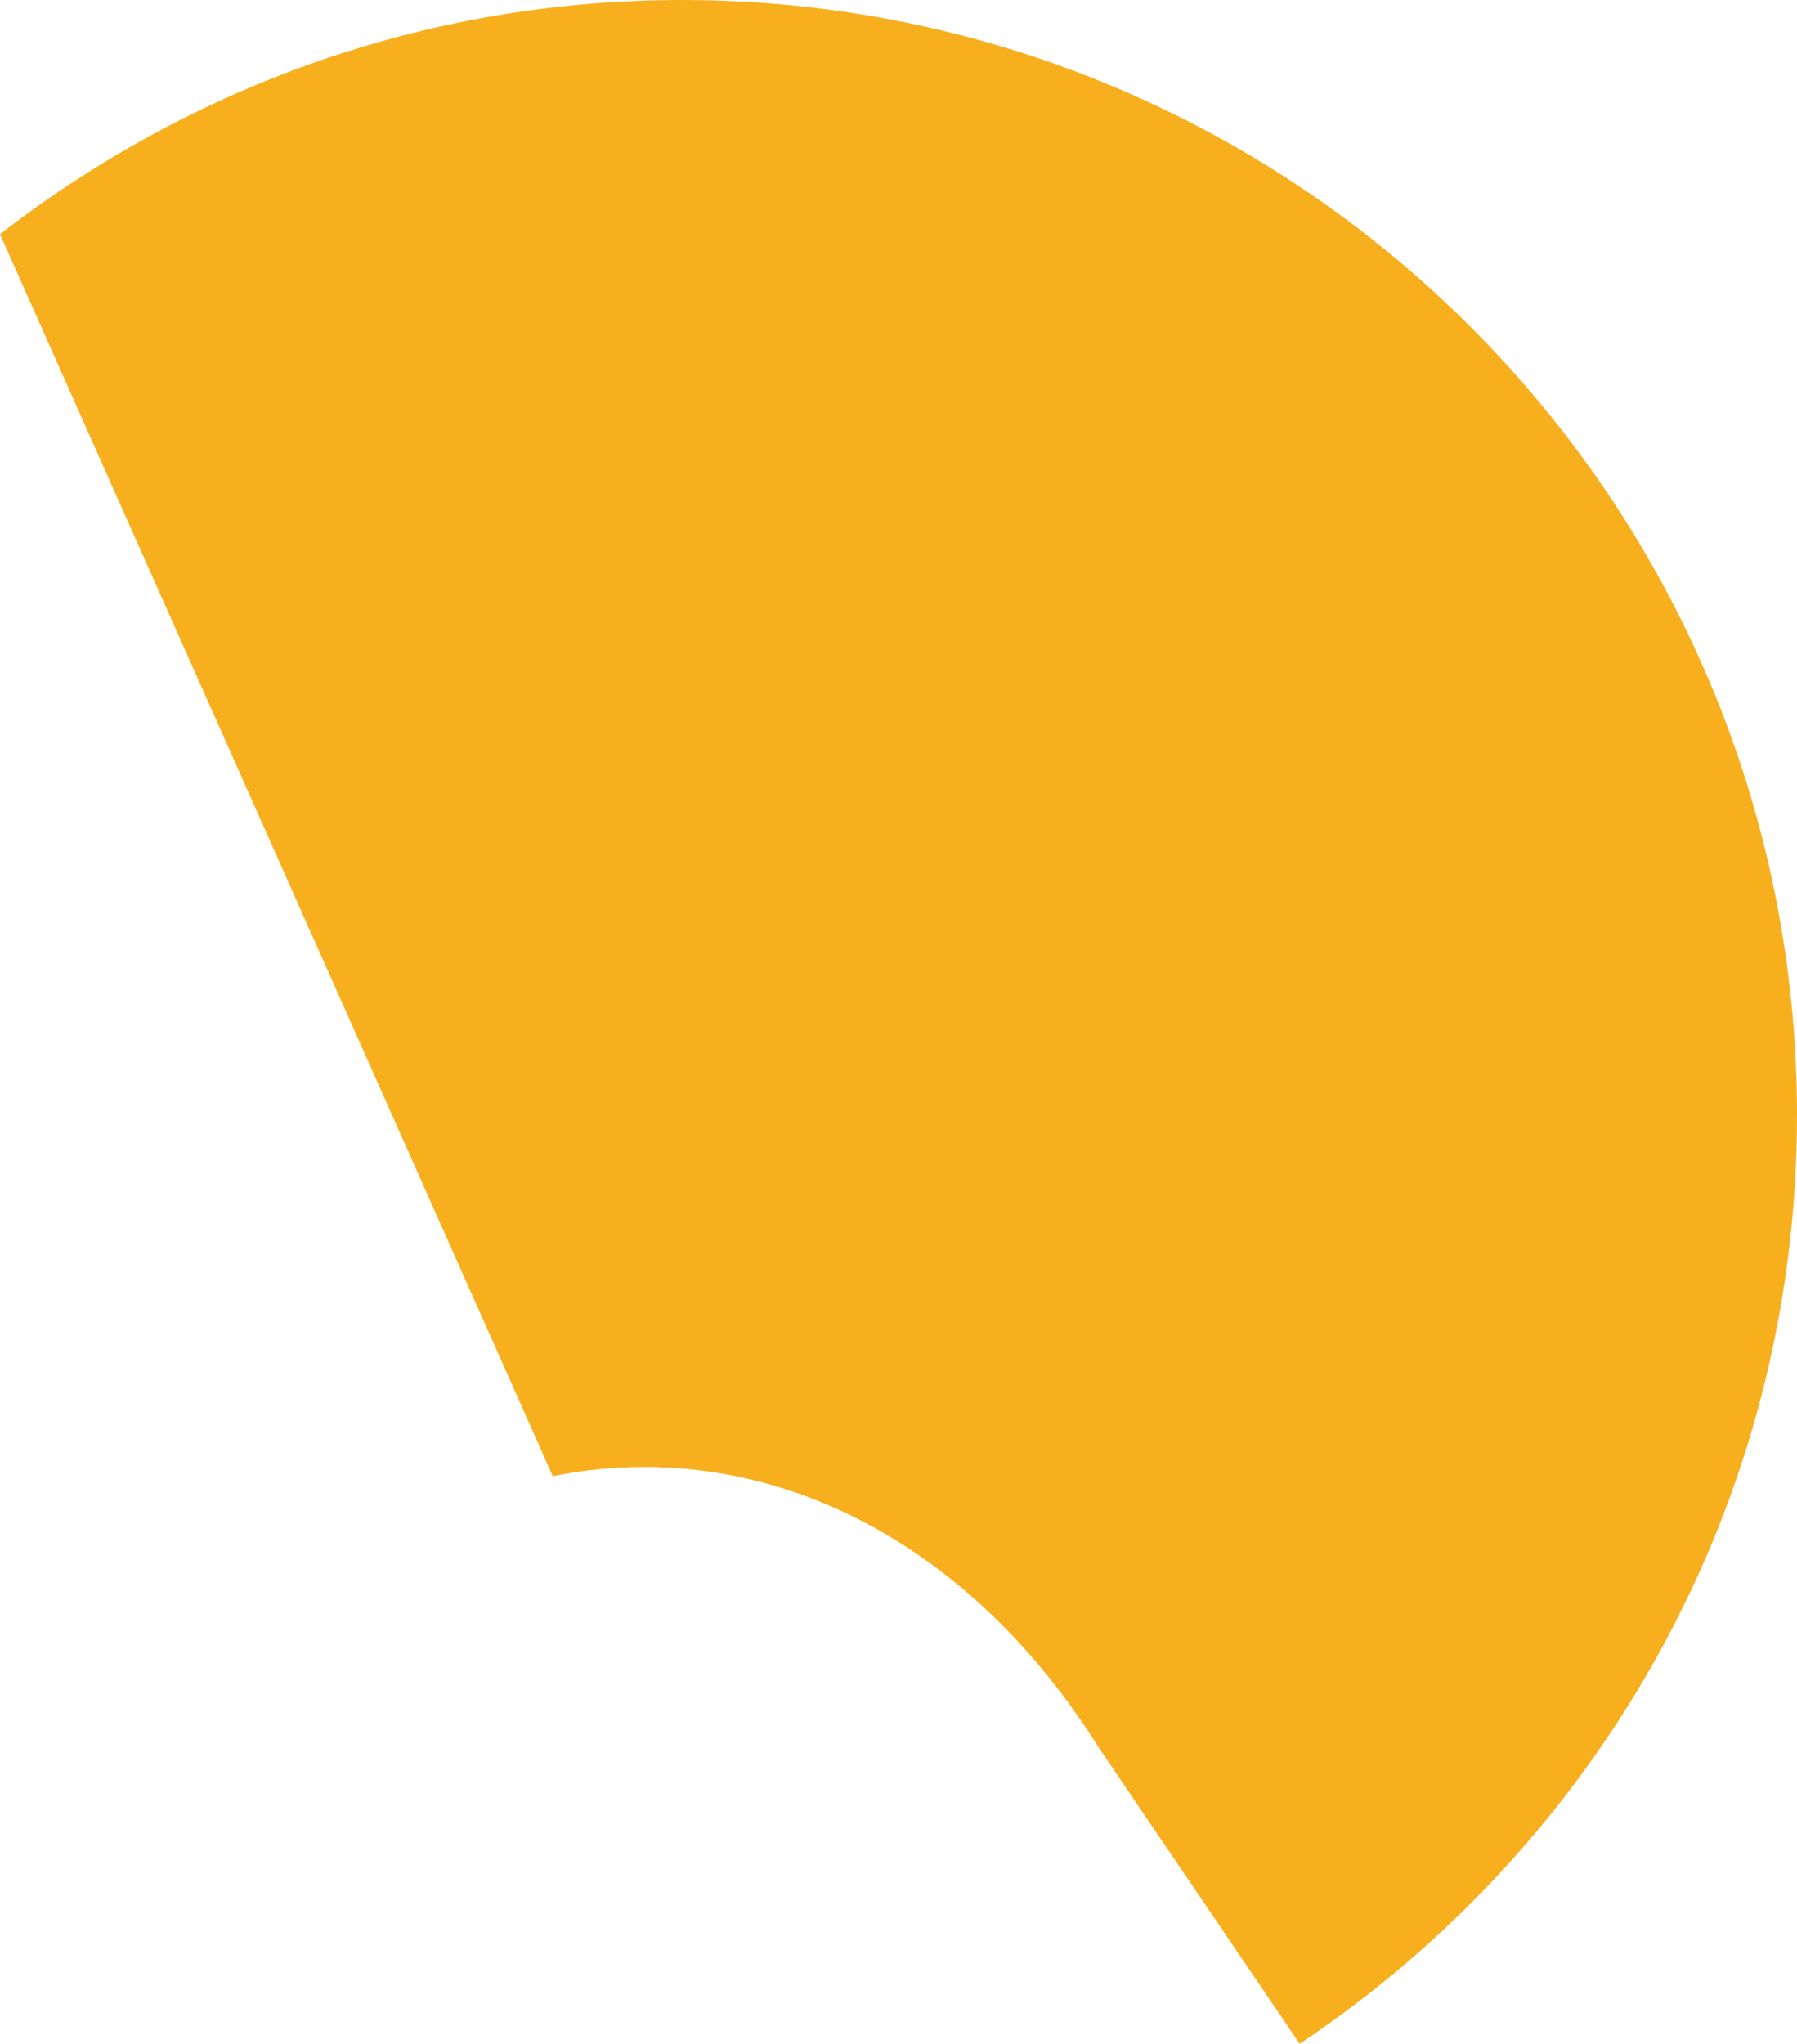 <svg version="1.1" id="图层_1" x="0px" y="0px" width="40.191px" height="45.7px" viewBox="0 0 40.191 45.7" enable-background="new 0 0 40.191 45.7" xml:space="preserve" xmlns="http://www.w3.org/2000/svg" xmlns:xlink="http://www.w3.org/1999/xlink" xmlns:xml="http://www.w3.org/XML/1998/namespace">
  <path fill="#F8AF1E" d="M12.363,33.008c0.669-0.135,1.352-0.205,2.043-0.205c3.965,0,7.658,2.279,10.156,6.256l4.506,6.641
	c6.704-4.471,11.123-12.098,11.123-20.758C40.191,11.166,29.025,0,15.251,0C9.5,0,4.22,1.966,0,5.237l11.304,25.392L12.363,33.008z" class="color c1"/>
</svg>